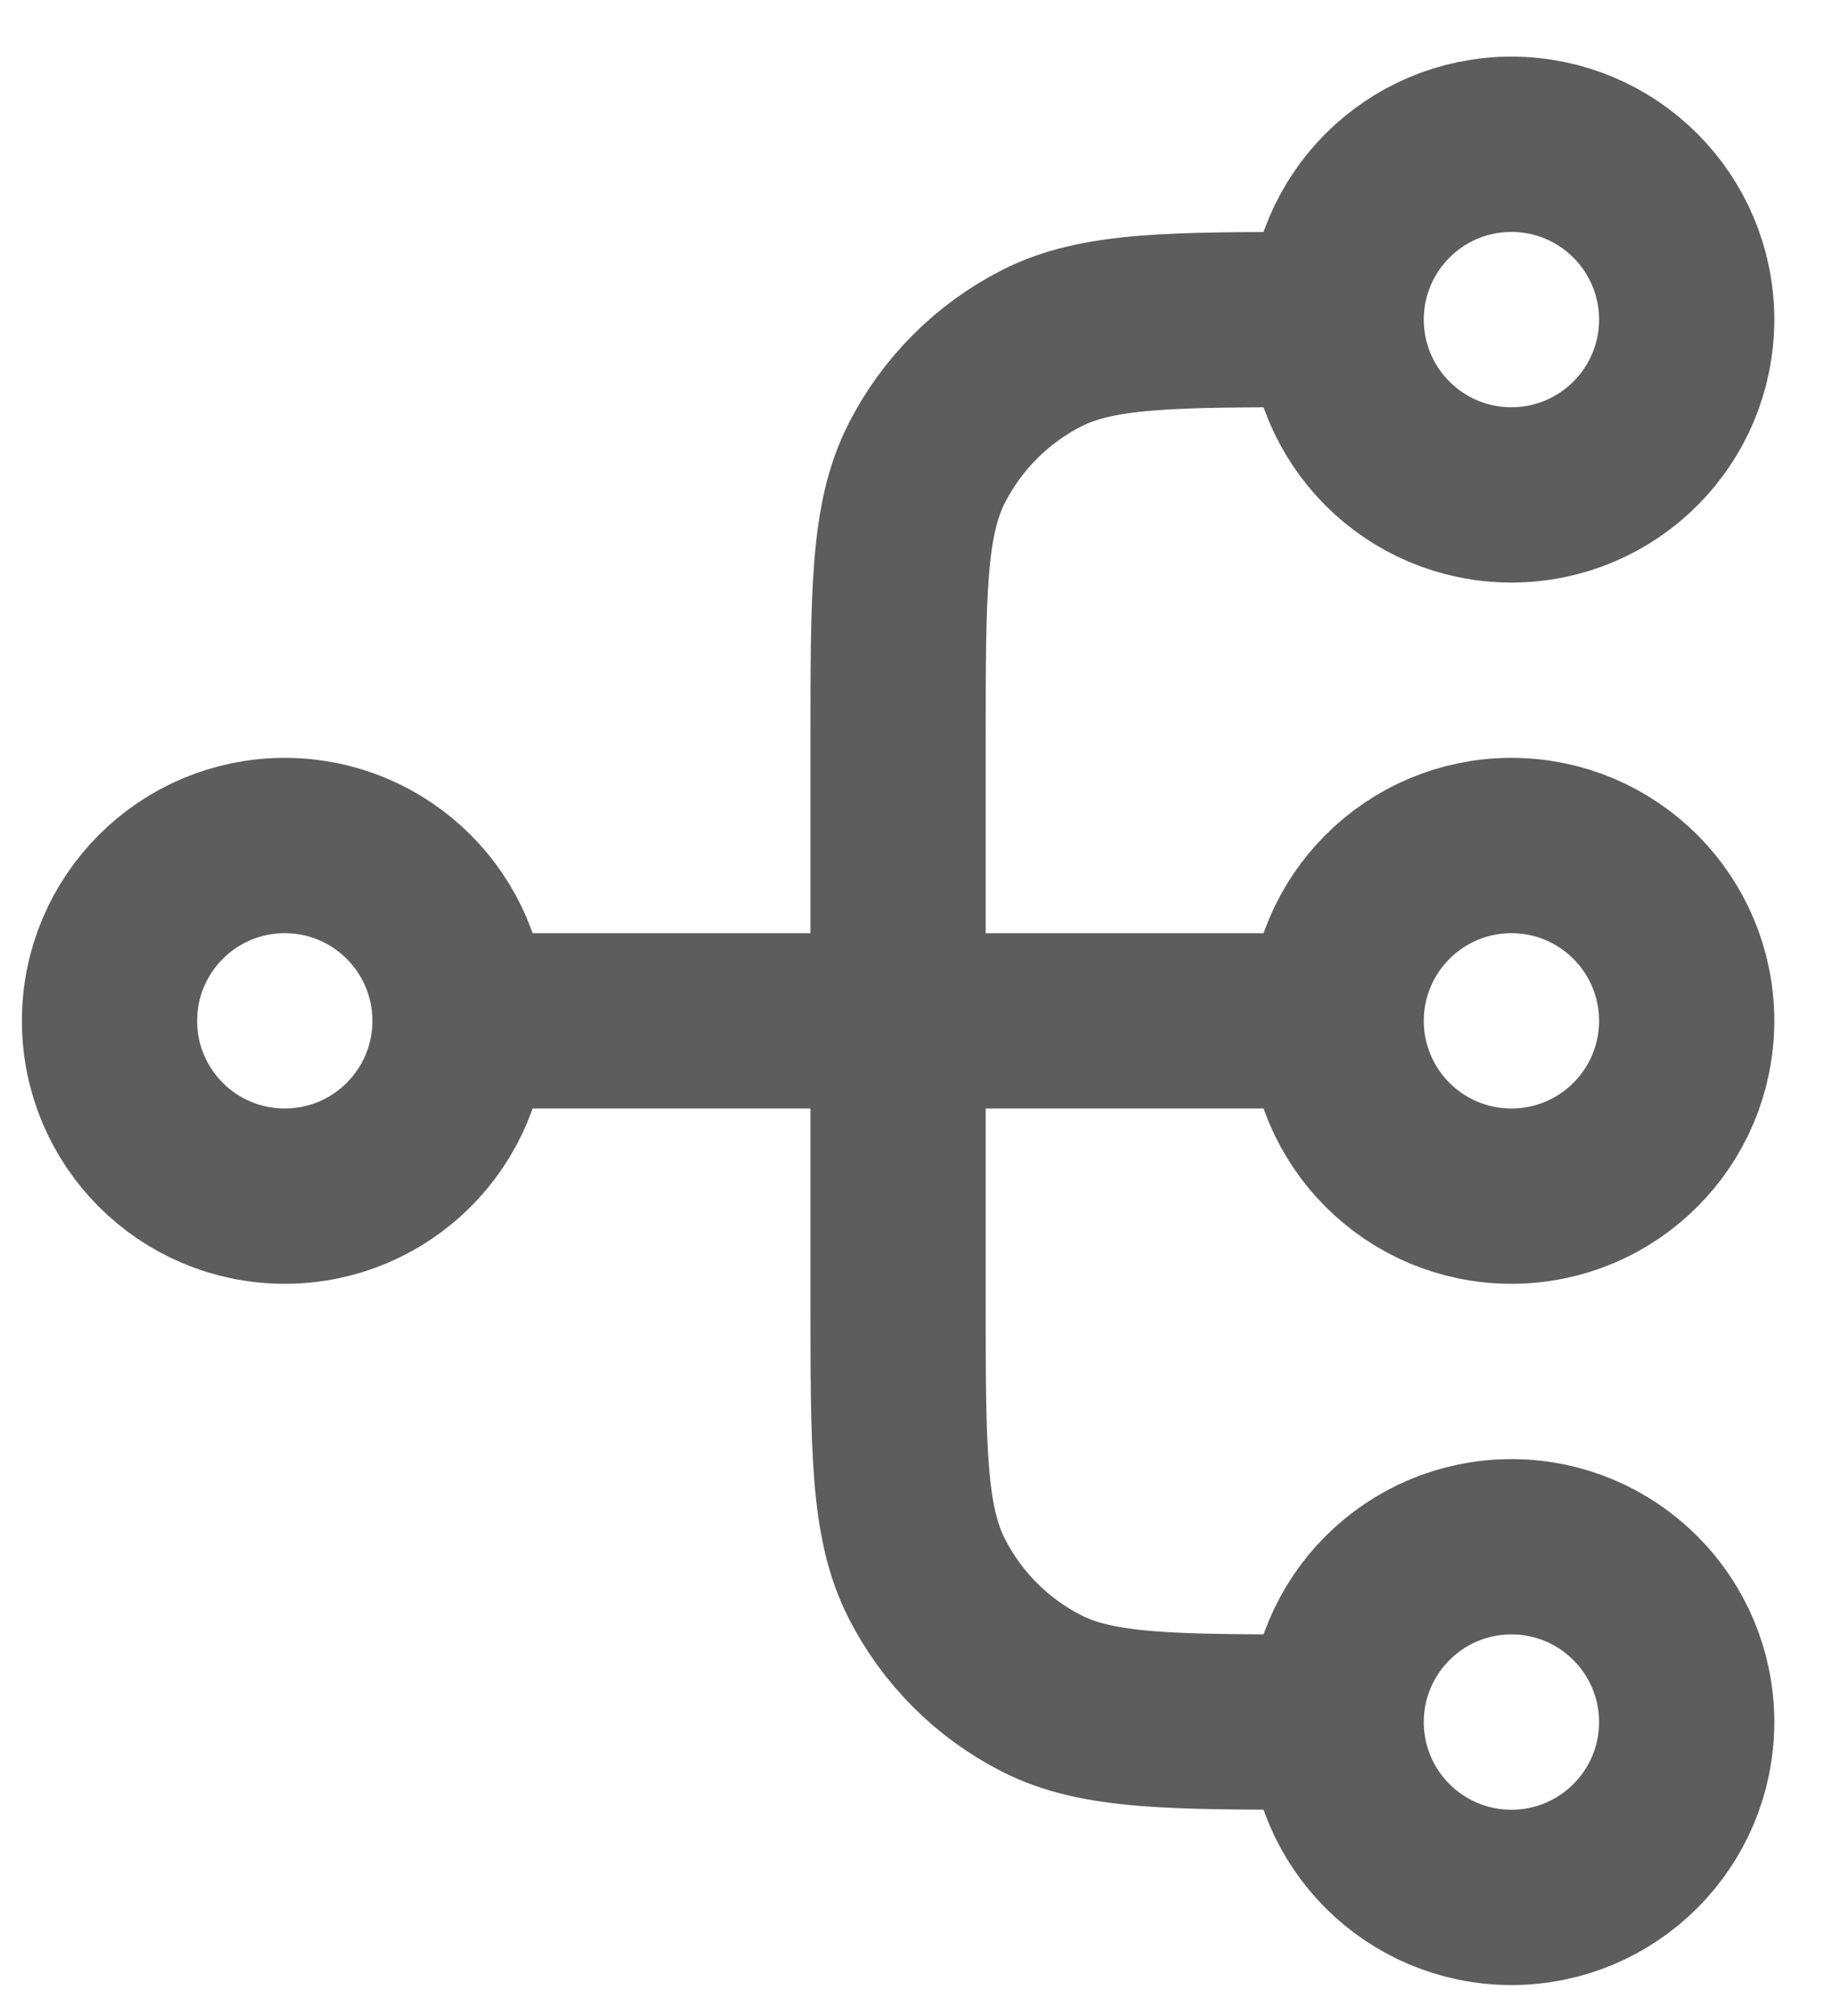 <svg width="21" height="23" viewBox="0 0 21 23" fill="none" xmlns="http://www.w3.org/2000/svg">
<path d="M15.25 19.646H15.05C13.37 19.646 12.53 19.646 11.888 19.319C11.323 19.032 10.865 18.573 10.577 18.008C10.25 17.366 10.25 16.526 10.25 14.846V8.446C10.25 6.766 10.25 5.926 10.577 5.284C10.865 4.72 11.323 4.261 11.888 3.973C12.53 3.646 13.37 3.646 15.05 3.646H15.25M15.25 19.646C15.25 20.751 16.145 21.646 17.25 21.646C18.355 21.646 19.25 20.751 19.25 19.646C19.25 18.542 18.355 17.646 17.25 17.646C16.145 17.646 15.25 18.542 15.25 19.646ZM15.25 3.646C15.25 4.751 16.145 5.646 17.25 5.646C18.355 5.646 19.25 4.751 19.25 3.646C19.25 2.542 18.355 1.646 17.25 1.646C16.145 1.646 15.25 2.542 15.25 3.646ZM5.25 11.646L15.25 11.646M5.25 11.646C5.25 12.751 4.355 13.646 3.25 13.646C2.145 13.646 1.25 12.751 1.25 11.646C1.25 10.542 2.145 9.646 3.25 9.646C4.355 9.646 5.25 10.542 5.25 11.646ZM15.25 11.646C15.25 12.751 16.145 13.646 17.25 13.646C18.355 13.646 19.25 12.751 19.25 11.646C19.25 10.542 18.355 9.646 17.25 9.646C16.145 9.646 15.25 10.542 15.25 11.646Z" stroke="#5D5D5D" stroke-width="2" stroke-linecap="round" stroke-linejoin="round"/>
</svg>
